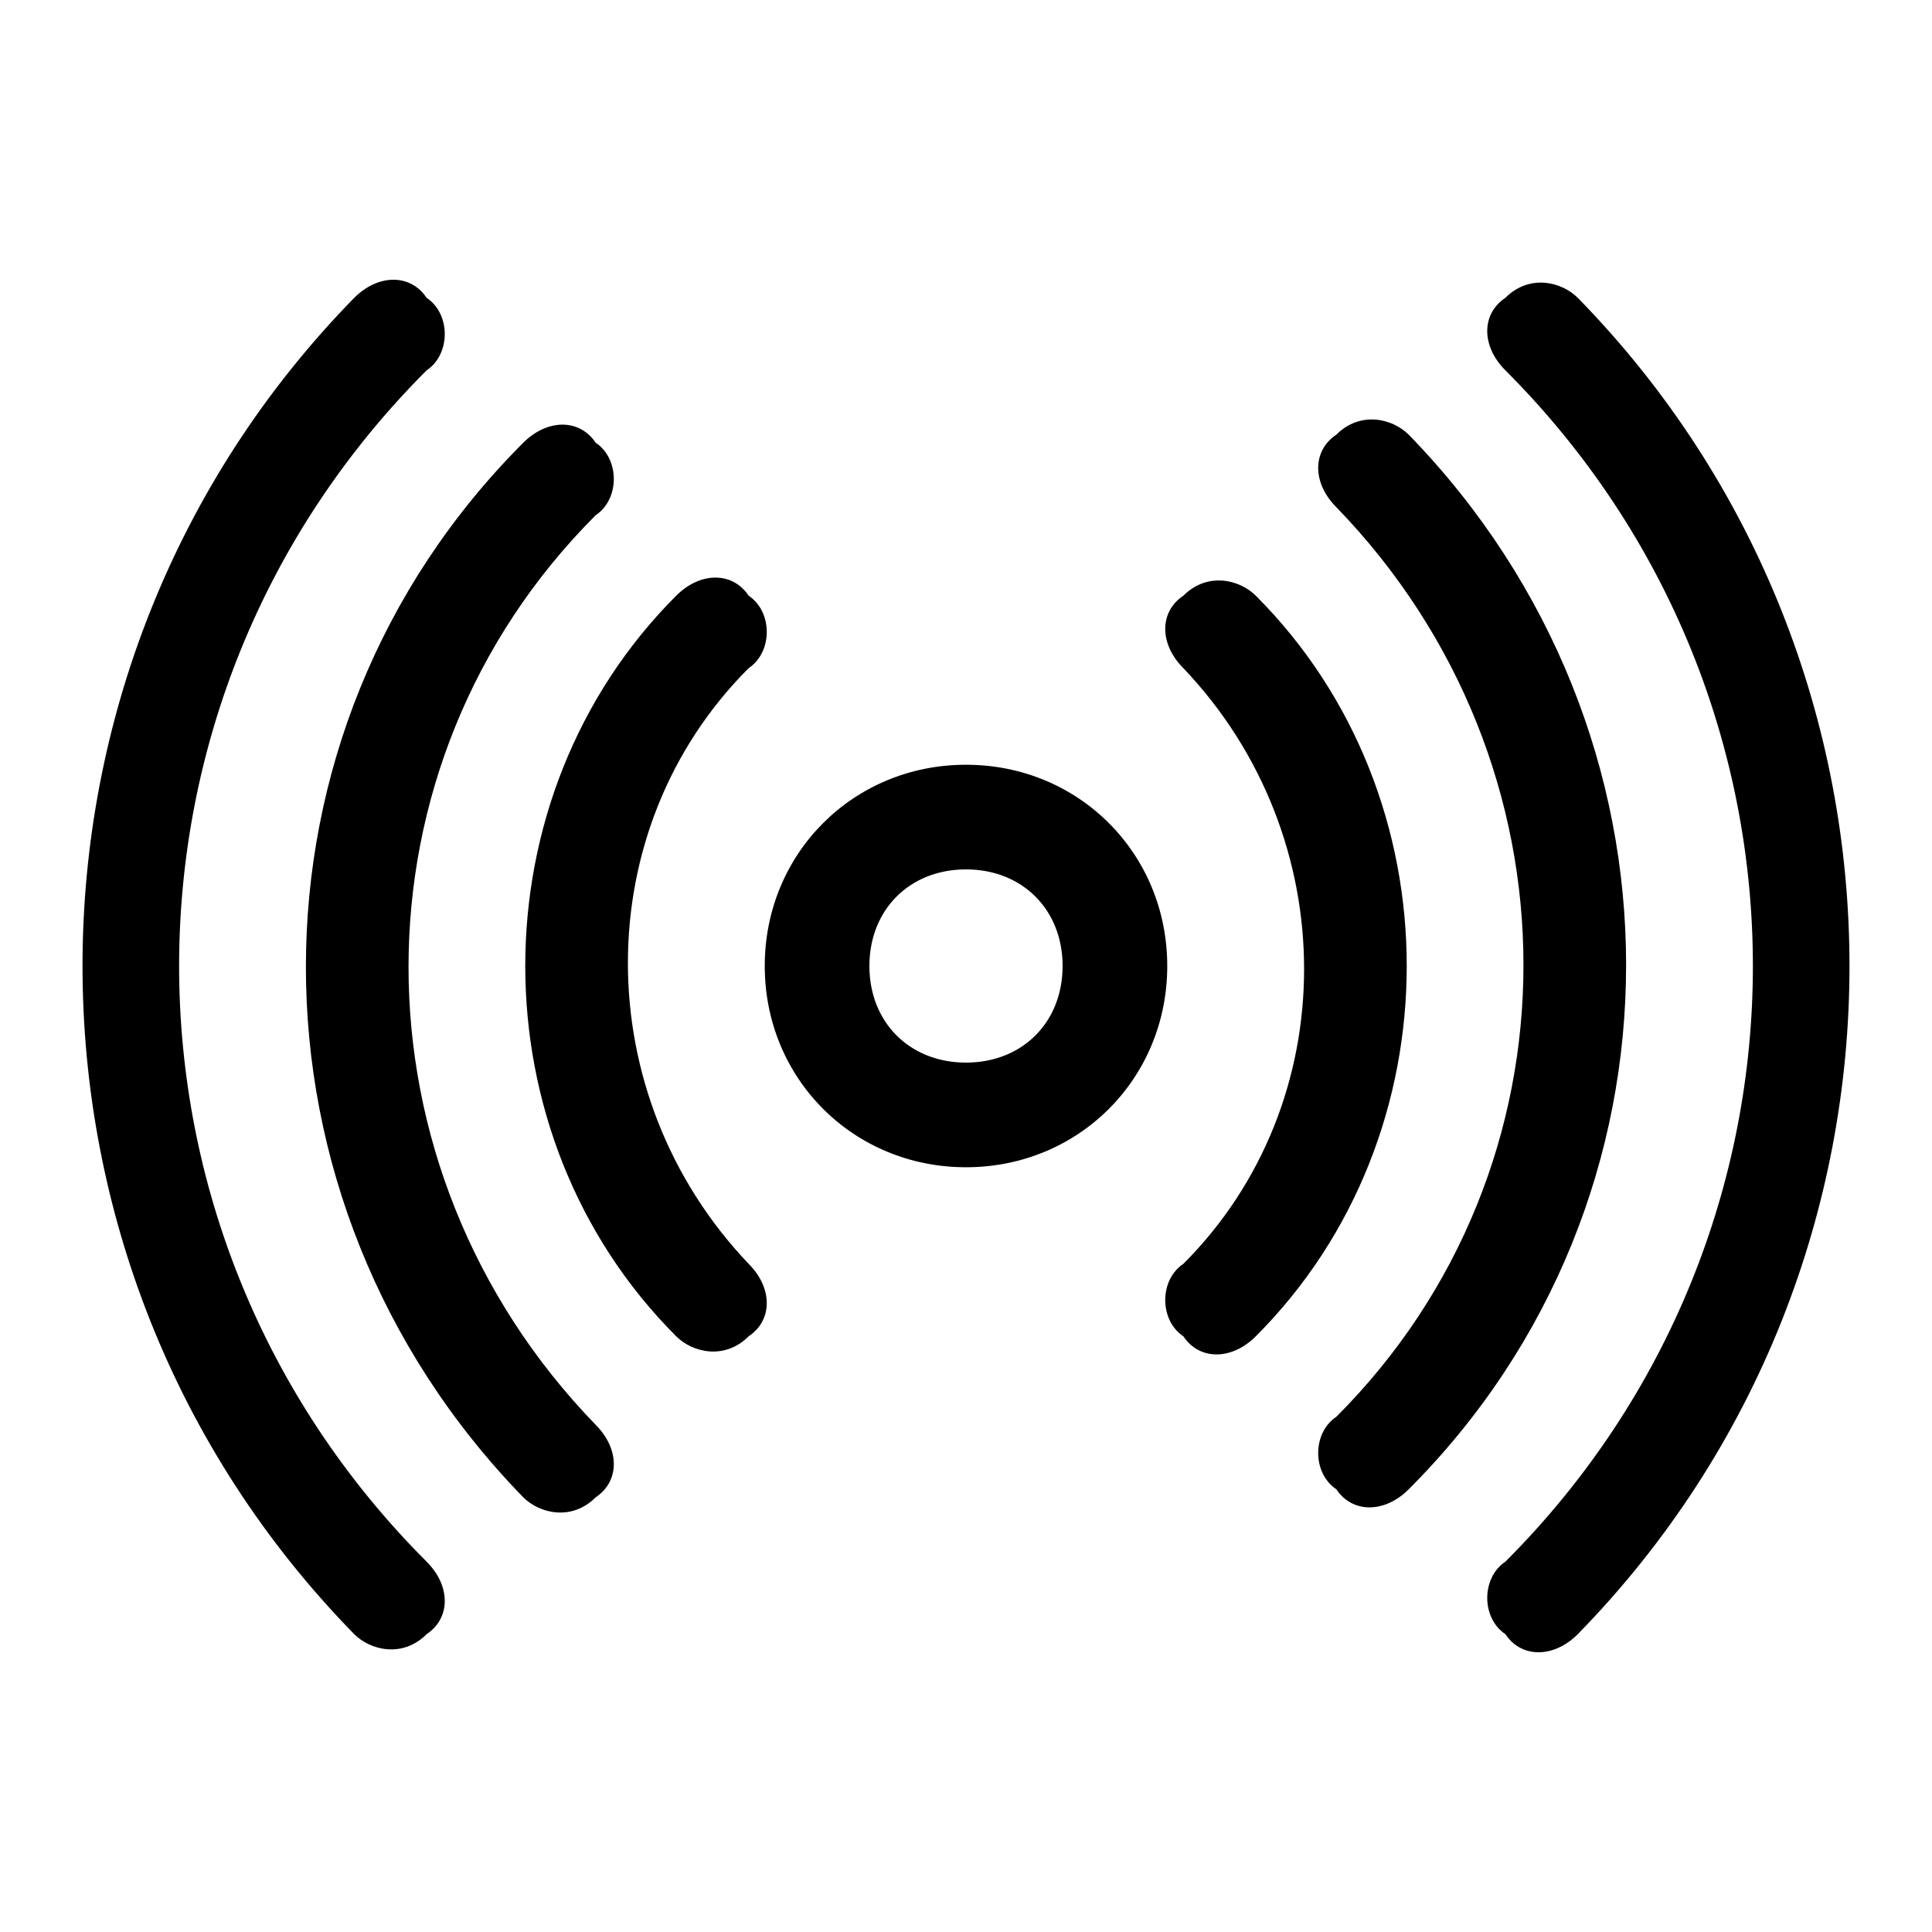 <svg version="1.1" id="Vlt-icon-broadcast" xmlns="http://www.w3.org/2000/svg" xmlns:xlink="http://www.w3.org/1999/xlink" x="0px" y="0px" viewBox="0 0 24 24" style="enable-background:new 0 0 24 24;" xml:space="preserve"><path d="M12,13.2c0.7,0,1.2-0.5,1.2-1.2s-0.5-1.2-1.2-1.2c-0.7,0-1.2,0.5-1.2,1.2S11.3,13.2,12,13.2z M12,14.5&#xA;&#x9;c-1.4,0-2.5-1.1-2.5-2.5c0,0,0,0,0,0c0-1.4,1.1-2.5,2.5-2.5c0,0,0,0,0,0c1.4,0,2.5,1.1,2.5,2.5c0,0,0,0,0,0&#xA;&#x9;C14.5,13.4,13.4,14.5,12,14.5C12,14.5,12,14.5,12,14.5z M8.4,7.4c0.3-0.3,0.7-0.3,0.9,0c0.3,0.2,0.3,0.7,0,0.9c-2,2-2,5.3,0,7.4&#xA;&#x9;c0.3,0.3,0.3,0.7,0,0.9c0,0,0,0,0,0c-0.3,0.3-0.7,0.2-0.9,0C5.9,14.1,5.9,9.9,8.4,7.4z M15.6,16.6c-0.3,0.3-0.7,0.3-0.9,0&#xA;&#x9;c-0.3-0.2-0.3-0.7,0-0.9c0,0,0,0,0,0c2-2,2-5.3,0-7.4c-0.3-0.3-0.3-0.7,0-0.9c0,0,0,0,0,0c0.3-0.3,0.7-0.2,0.9,0&#xA;&#x9;C18.1,9.9,18.1,14.1,15.6,16.6z M6.5,5.5c0.3-0.3,0.7-0.3,0.9,0c0.3,0.2,0.3,0.7,0,0.9c-3.1,3.1-3.1,8.1,0,11.3&#xA;&#x9;c0.3,0.3,0.3,0.7,0,0.9c0,0,0,0,0,0c-0.3,0.3-0.7,0.2-0.9,0C2.9,14.9,2.9,9.1,6.5,5.5z M17.5,18.5c-0.3,0.3-0.7,0.3-0.9,0&#xA;&#x9;c-0.3-0.2-0.3-0.7,0-0.9c0,0,0,0,0,0c3.1-3.1,3.1-8.1,0-11.3c-0.3-0.3-0.3-0.7,0-0.9c0,0,0,0,0,0c0.3-0.3,0.7-0.2,0.9,0&#xA;&#x9;C21.1,9.1,21.1,14.9,17.5,18.5z M19.6,20.3c-0.3,0.3-0.7,0.3-0.9,0c-0.3-0.2-0.3-0.7,0-0.9c0,0,0,0,0,0c4.1-4.1,4.1-10.7,0-14.8&#xA;&#x9;c-0.3-0.3-0.3-0.7,0-0.9c0,0,0,0,0,0c0.3-0.3,0.7-0.2,0.9,0C24.1,8.3,24.1,15.7,19.6,20.3z M4.4,3.7c0.3-0.3,0.7-0.3,0.9,0&#xA;&#x9;c0.3,0.2,0.3,0.7,0,0.9c-4.1,4.1-4.1,10.7,0,14.8c0.3,0.3,0.3,0.7,0,0.9c0,0,0,0,0,0c-0.3,0.3-0.7,0.2-0.9,0&#xA;&#x9;C-0.1,15.7-0.1,8.3,4.4,3.7z"/></svg>
